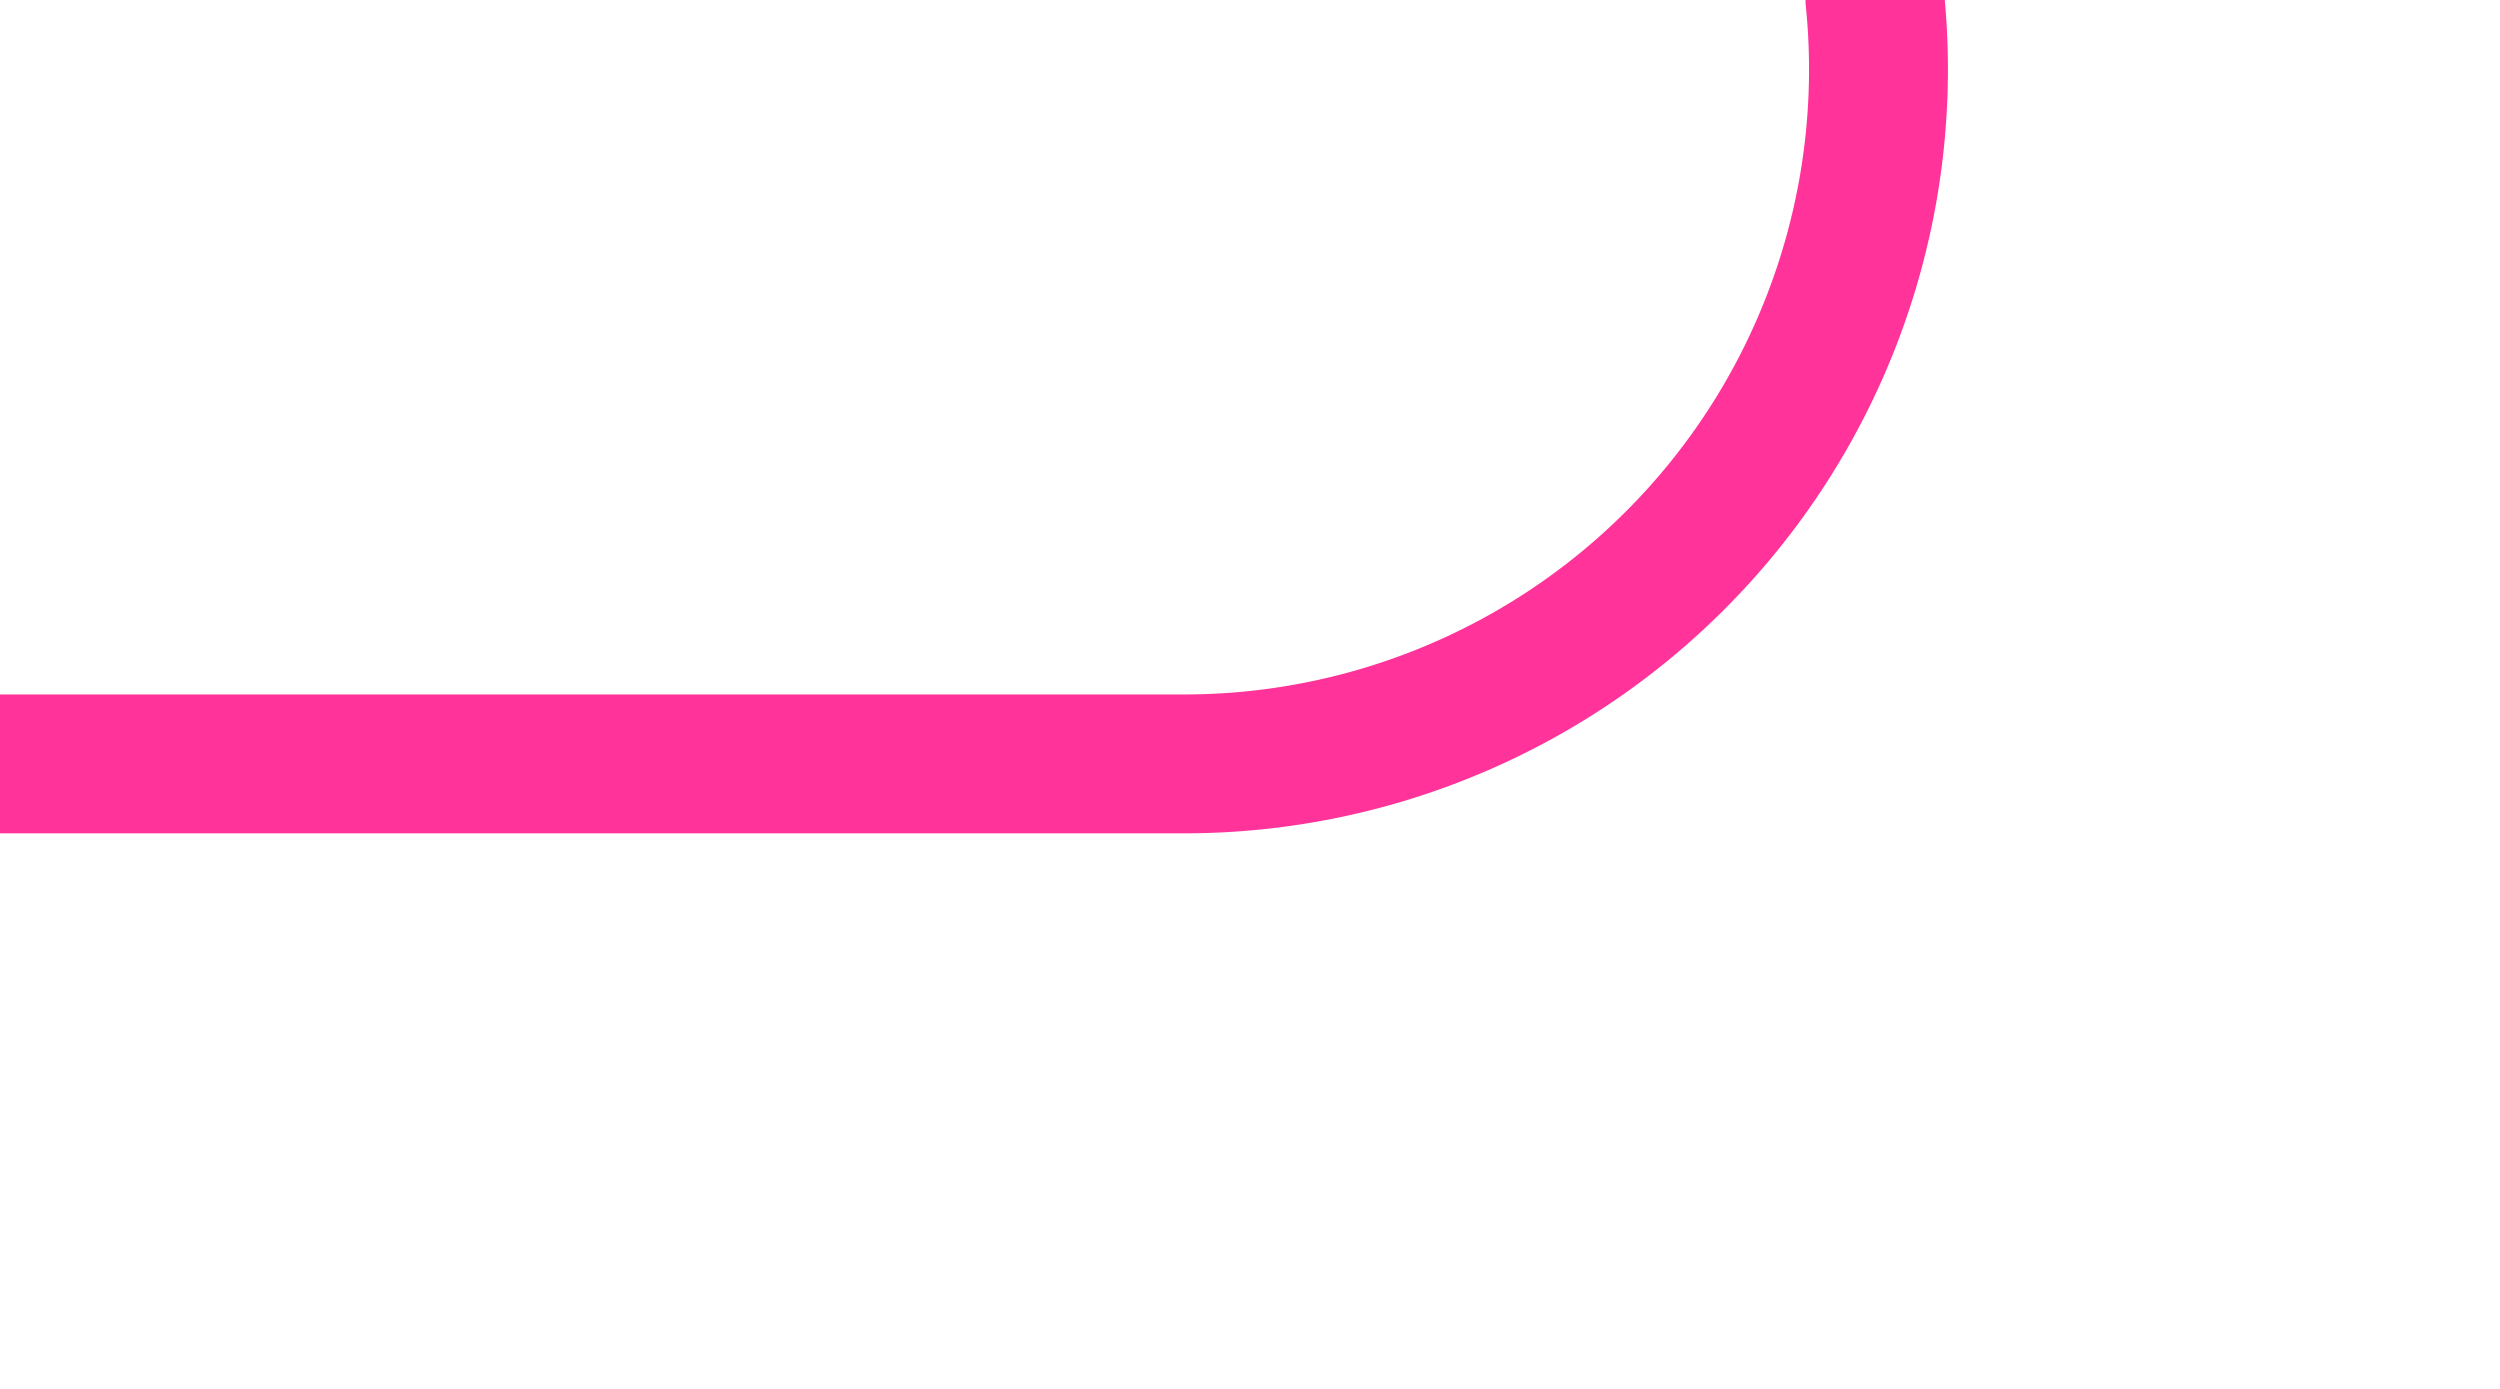 ﻿<?xml version="1.0" encoding="utf-8"?>
<svg version="1.1" xmlns:xlink="http://www.w3.org/1999/xlink" width="18px" height="10px" preserveAspectRatio="xMinYMid meet" viewBox="582 704 18 8" xmlns="http://www.w3.org/2000/svg">
  <path d="M 595.5 625  L 595.5 703  A 5 5 0 0 1 590.5 708.5 L 582 708.5  " stroke-width="1" stroke-dasharray="0" stroke="rgba(255, 51, 153, 1)" fill="none" class="stroke" />
  <path d="M 595.5 624  A 3 3 0 0 0 592.5 627 A 3 3 0 0 0 595.5 630 A 3 3 0 0 0 598.5 627 A 3 3 0 0 0 595.5 624 Z " fill-rule="nonzero" fill="rgba(255, 51, 153, 1)" stroke="none" class="fill" />
</svg>